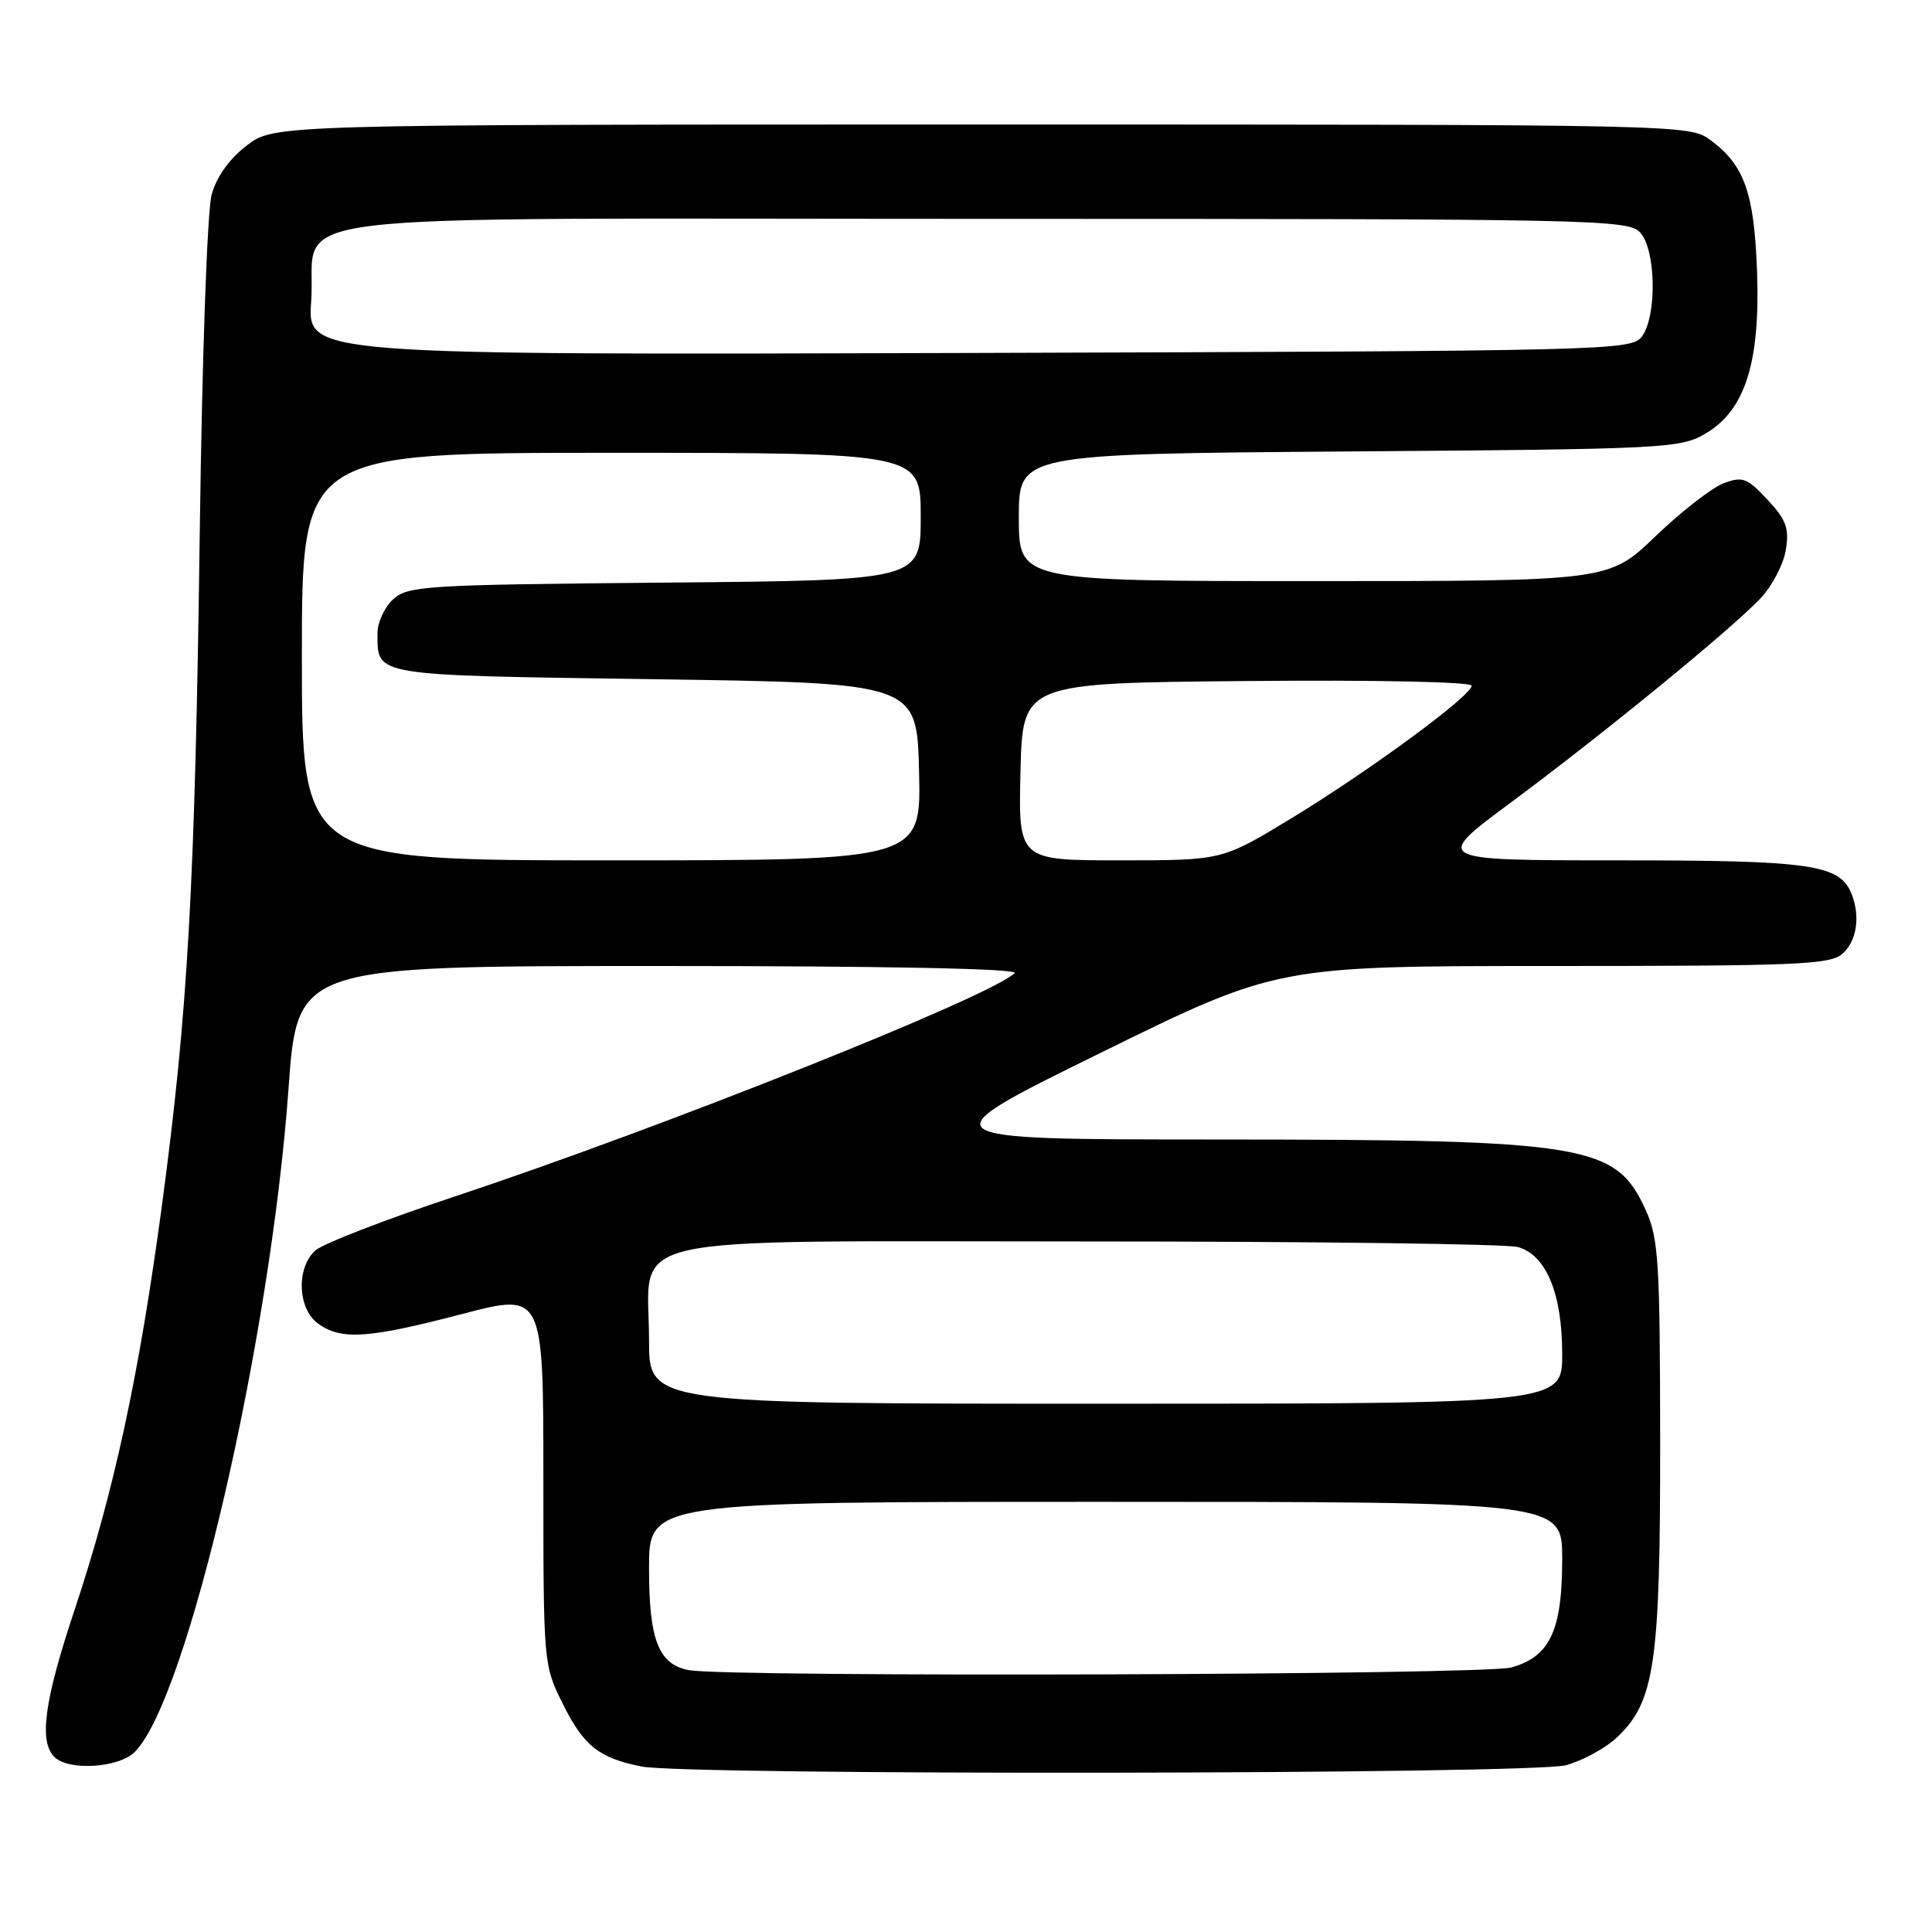 <?xml version="1.0" encoding="UTF-8" standalone="no"?>
<!DOCTYPE svg PUBLIC "-//W3C//DTD SVG 1.1//EN" "http://www.w3.org/Graphics/SVG/1.1/DTD/svg11.dtd" >
<svg xmlns="http://www.w3.org/2000/svg" xmlns:xlink="http://www.w3.org/1999/xlink" version="1.1" viewBox="0 0 256 256">
 <g >
 <path fill="currentColor"
d=" M 207.50 233.90 C 209.70 233.30 212.75 231.64 214.27 230.20 C 219.26 225.49 220.00 220.43 219.98 191.07 C 219.96 167.16 219.77 164.08 218.06 160.33 C 214.11 151.62 210.34 151.00 161.07 150.99 C 122.50 150.98 122.50 150.98 145.87 139.49 C 169.24 128.00 169.24 128.00 205.79 128.00 C 238.40 128.00 242.54 127.82 244.17 126.35 C 246.02 124.67 246.51 121.50 245.38 118.54 C 243.84 114.54 240.17 114.00 214.48 114.00 C 189.86 114.00 189.86 114.00 200.18 106.35 C 212.52 97.19 229.41 83.38 233.29 79.27 C 234.82 77.64 236.33 74.76 236.63 72.87 C 237.10 69.99 236.69 68.88 234.19 66.20 C 231.48 63.30 230.90 63.09 228.36 64.05 C 226.81 64.64 222.76 67.80 219.36 71.06 C 213.17 77.00 213.17 77.00 174.09 77.00 C 135.00 77.00 135.00 77.00 135.00 68.57 C 135.00 60.15 135.00 60.15 178.75 59.82 C 220.73 59.51 222.64 59.42 225.99 57.45 C 231.24 54.36 233.25 48.05 232.82 36.00 C 232.44 25.57 231.15 21.90 226.68 18.59 C 223.86 16.50 223.63 16.50 130.10 16.50 C 36.34 16.50 36.34 16.50 32.71 19.27 C 30.40 21.03 28.71 23.40 28.05 25.77 C 27.46 27.89 26.78 47.15 26.47 70.50 C 25.84 117.48 24.91 134.05 21.42 160.00 C 18.41 182.35 15.11 197.60 9.91 213.23 C 5.87 225.35 5.13 230.73 7.20 232.80 C 9.08 234.68 15.73 234.27 17.86 232.14 C 24.82 225.18 35.82 177.73 38.23 144.25 C 39.40 128.00 39.40 128.00 87.40 128.00 C 117.45 128.00 135.04 128.35 134.45 128.94 C 131.35 132.02 87.78 149.40 60.29 158.53 C 51.10 161.58 42.77 164.80 41.79 165.69 C 39.20 168.03 39.44 173.50 42.22 175.44 C 45.30 177.60 48.83 177.35 61.25 174.11 C 72.00 171.30 72.00 171.30 72.00 195.95 C 72.00 220.49 72.01 220.63 74.60 225.82 C 77.35 231.35 79.36 232.94 85.00 234.07 C 91.02 235.27 203.02 235.12 207.50 233.90 Z  M 91.26 221.30 C 87.25 220.52 86.00 217.32 86.00 207.78 C 86.00 199.00 86.00 199.00 146.50 199.00 C 207.00 199.00 207.00 199.00 207.00 206.55 C 207.00 216.07 205.38 219.52 200.25 220.95 C 196.63 221.95 96.33 222.27 91.26 221.30 Z  M 86.00 177.61 C 86.00 163.24 80.43 164.50 144.16 164.50 C 174.05 164.50 199.68 164.83 201.13 165.24 C 204.88 166.29 207.00 171.41 207.00 179.40 C 207.00 186.00 207.00 186.00 146.50 186.00 C 86.00 186.00 86.00 186.00 86.00 177.61 Z  M 40.00 87.00 C 40.00 60.00 40.00 60.00 81.00 60.00 C 122.00 60.00 122.00 60.00 122.00 68.45 C 122.00 76.90 122.00 76.90 88.10 77.20 C 56.41 77.48 54.07 77.62 52.10 79.40 C 50.95 80.45 50.01 82.48 50.02 83.90 C 50.05 89.63 48.99 89.46 86.71 90.00 C 121.50 90.50 121.50 90.50 121.78 102.25 C 122.06 114.00 122.06 114.00 81.03 114.00 C 40.00 114.00 40.00 114.00 40.00 87.00 Z  M 135.22 102.25 C 135.50 90.50 135.50 90.50 165.25 90.24 C 182.26 90.08 195.00 90.35 195.00 90.86 C 195.00 92.19 181.32 102.24 170.98 108.51 C 161.93 114.00 161.93 114.00 148.43 114.00 C 134.94 114.00 134.94 114.00 135.22 102.25 Z  M 41.23 40.00 C 42.11 27.77 32.10 29.00 130.50 29.00 C 211.76 29.00 215.77 29.08 217.35 30.83 C 219.42 33.12 219.57 41.83 217.58 44.56 C 216.20 46.45 213.96 46.51 128.44 46.77 C 40.73 47.04 40.73 47.04 41.23 40.00 Z "/>
</g>
</svg>